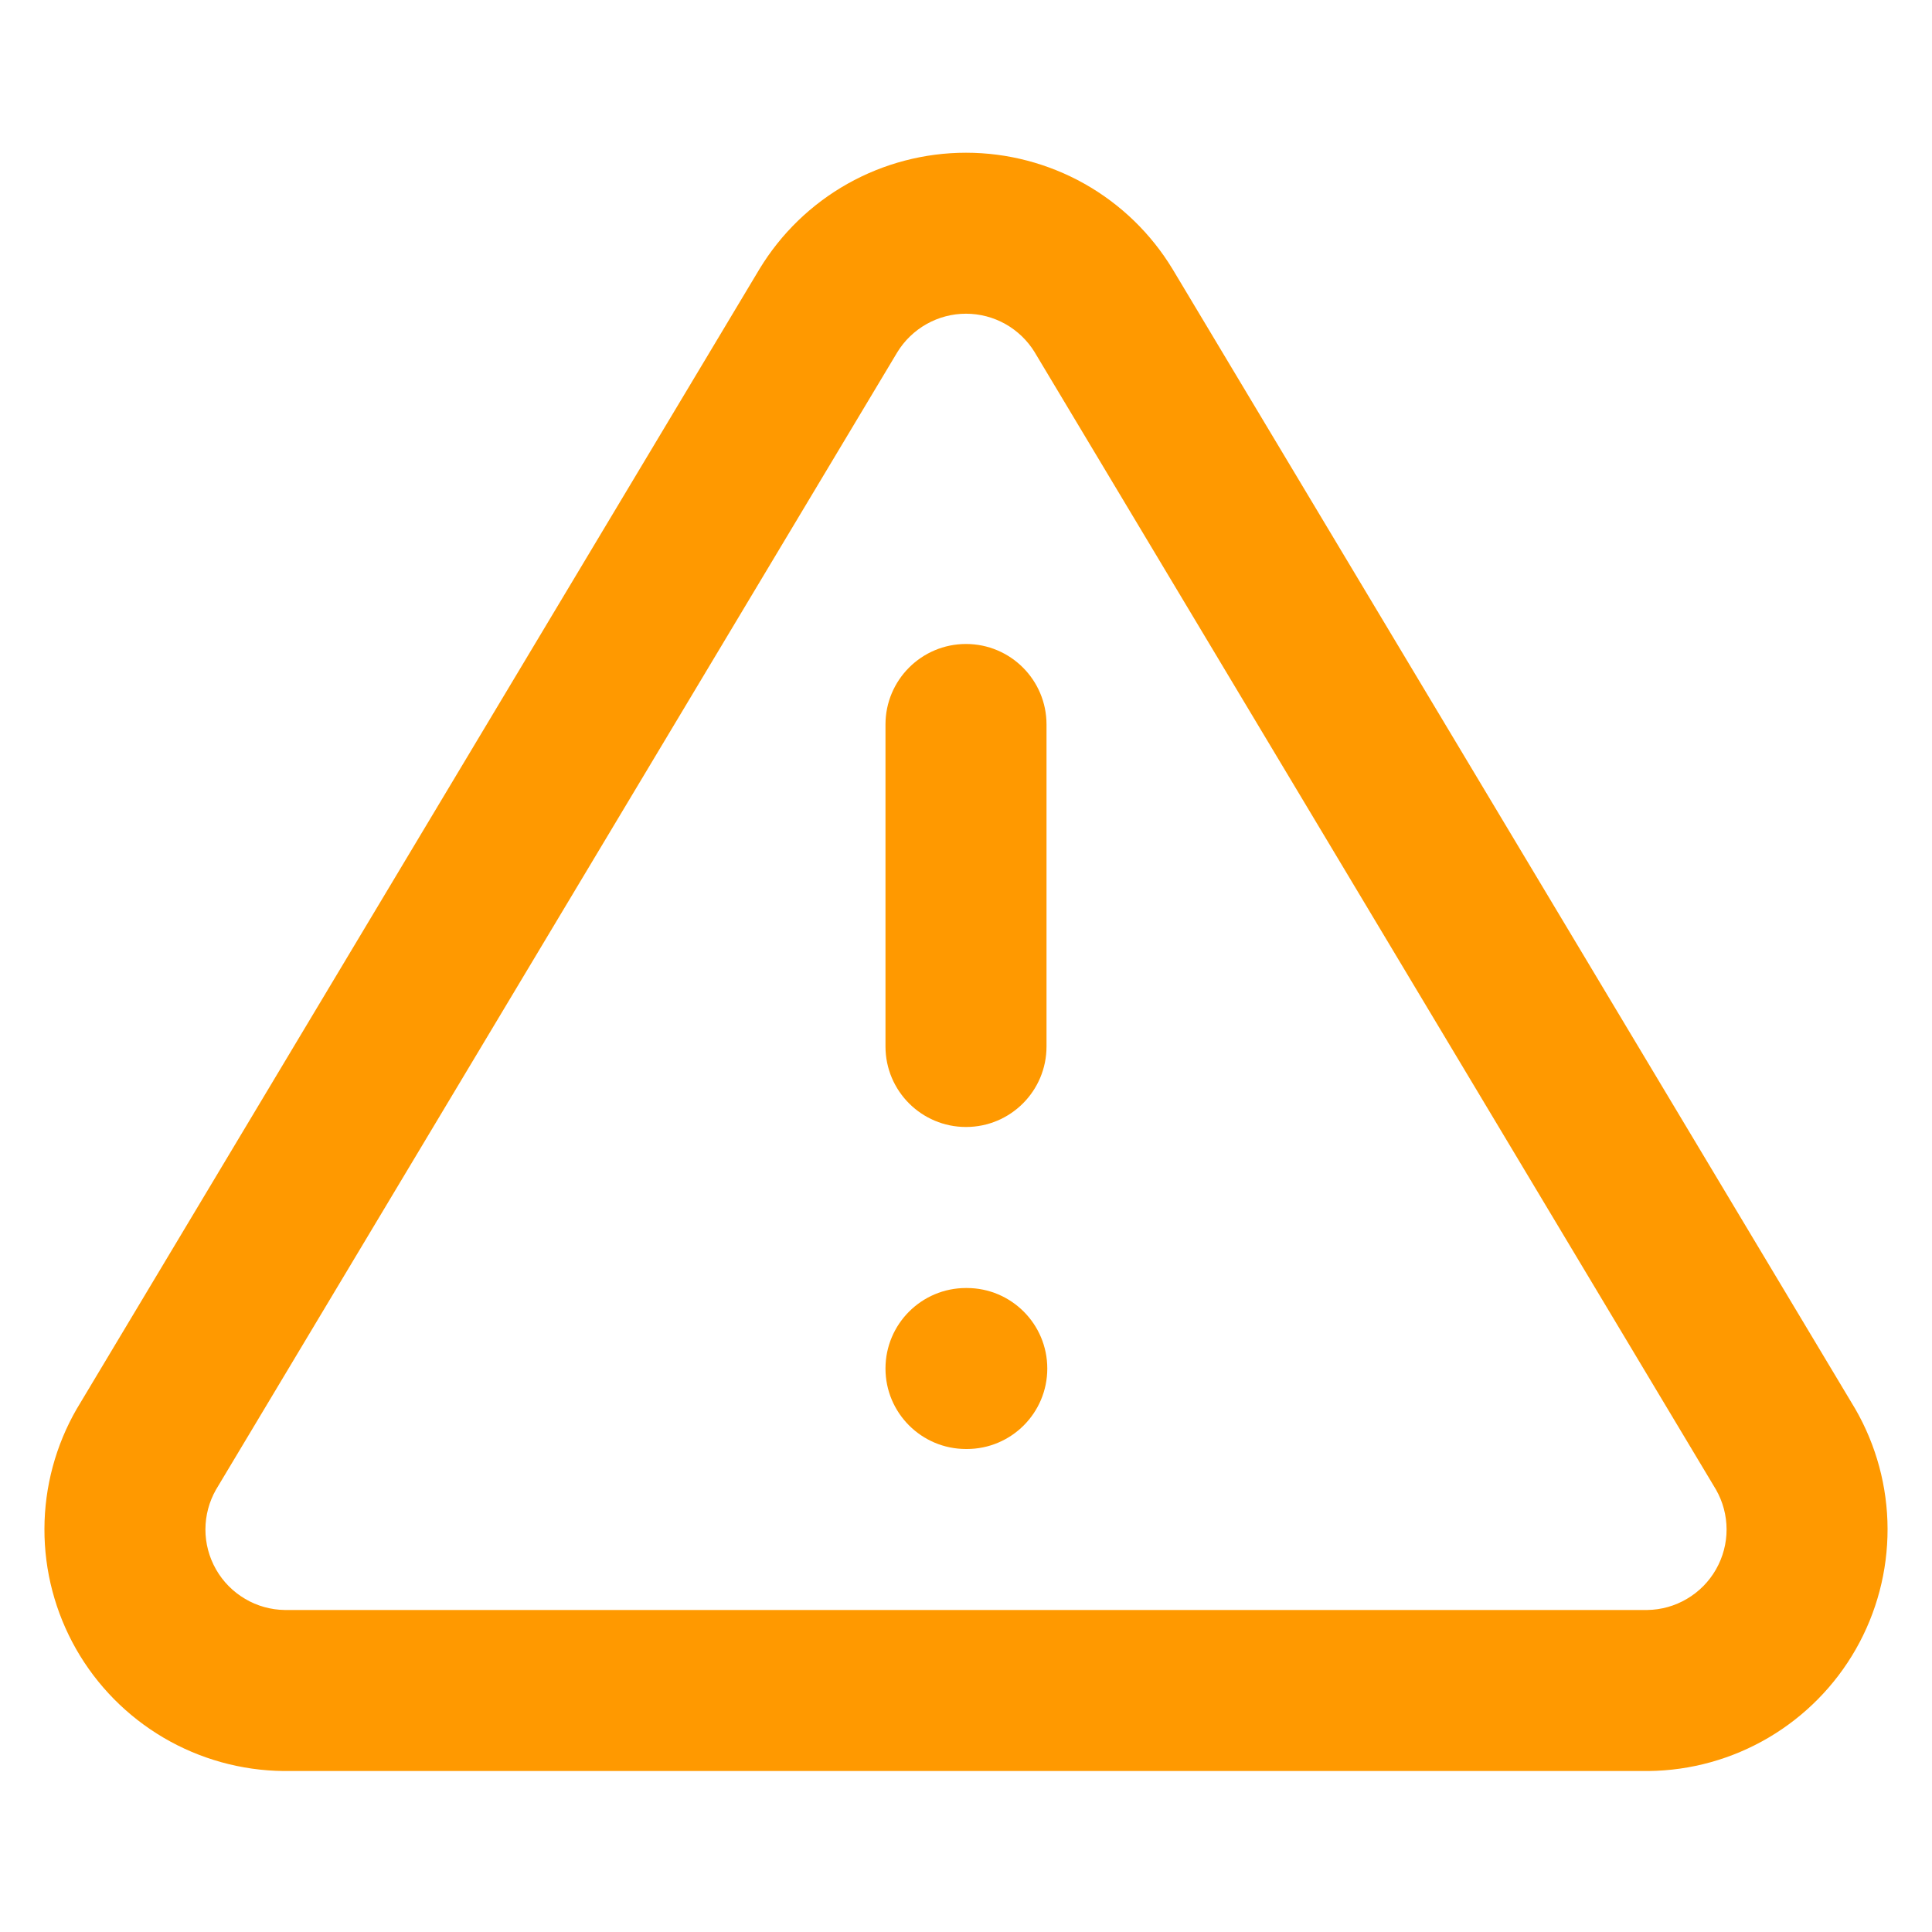 <svg width="40" height="40" viewBox="0 0 40 40" fill="none" xmlns="http://www.w3.org/2000/svg">
<g id="react-icons/fi/FiAlertTriangle">
<path id="Vector (Stroke)" fill-rule="evenodd" clip-rule="evenodd" d="M17.547 3.805C18.296 3.384 19.141 3.162 20 3.162C20.859 3.162 21.704 3.384 22.453 3.805C23.202 4.227 23.829 4.834 24.275 5.569L24.28 5.577L38.396 29.144L38.41 29.167C38.846 29.923 39.078 30.78 39.08 31.653C39.082 32.526 38.856 33.384 38.424 34.143C37.992 34.901 37.368 35.533 36.616 35.976C35.863 36.419 35.008 36.657 34.135 36.667L34.117 36.667L5.865 36.667C4.992 36.657 4.137 36.419 3.384 35.976C2.632 35.533 2.008 34.901 1.576 34.143C1.144 33.384 0.917 32.526 0.92 31.653C0.922 30.78 1.153 29.923 1.59 29.167L1.604 29.144L15.725 5.569C16.171 4.834 16.798 4.227 17.547 3.805ZM20 6.495C19.713 6.495 19.432 6.569 19.182 6.71C18.934 6.85 18.725 7.051 18.577 7.294L4.471 30.843C4.329 31.093 4.254 31.375 4.253 31.662C4.252 31.953 4.328 32.239 4.472 32.492C4.616 32.745 4.824 32.956 5.075 33.103C5.323 33.25 5.606 33.329 5.894 33.333H34.106C34.394 33.329 34.677 33.25 34.925 33.103C35.176 32.956 35.384 32.745 35.528 32.492C35.672 32.239 35.748 31.953 35.747 31.662C35.746 31.375 35.671 31.093 35.529 30.843L21.425 7.298C21.424 7.297 21.424 7.296 21.423 7.294C21.274 7.051 21.066 6.85 20.818 6.71C20.568 6.569 20.286 6.495 20 6.495Z" fill="#FF9900"/>
<path id="Vector (Stroke)_2" fill-rule="evenodd" clip-rule="evenodd" d="M20 13.333C20.921 13.333 21.667 14.079 21.667 15V21.666C21.667 22.587 20.921 23.333 20 23.333C19.08 23.333 18.333 22.587 18.333 21.666V15C18.333 14.079 19.08 13.333 20 13.333Z" fill="#FF9900"/>
<path id="Vector (Stroke)_3" fill-rule="evenodd" clip-rule="evenodd" d="M18.333 28.334C18.333 27.413 19.08 26.667 20 26.667H20.017C20.937 26.667 21.683 27.413 21.683 28.334C21.683 29.254 20.937 30 20.017 30H20C19.08 30 18.333 29.254 18.333 28.334Z" fill="#FF9900"/>
</g>
</svg>
